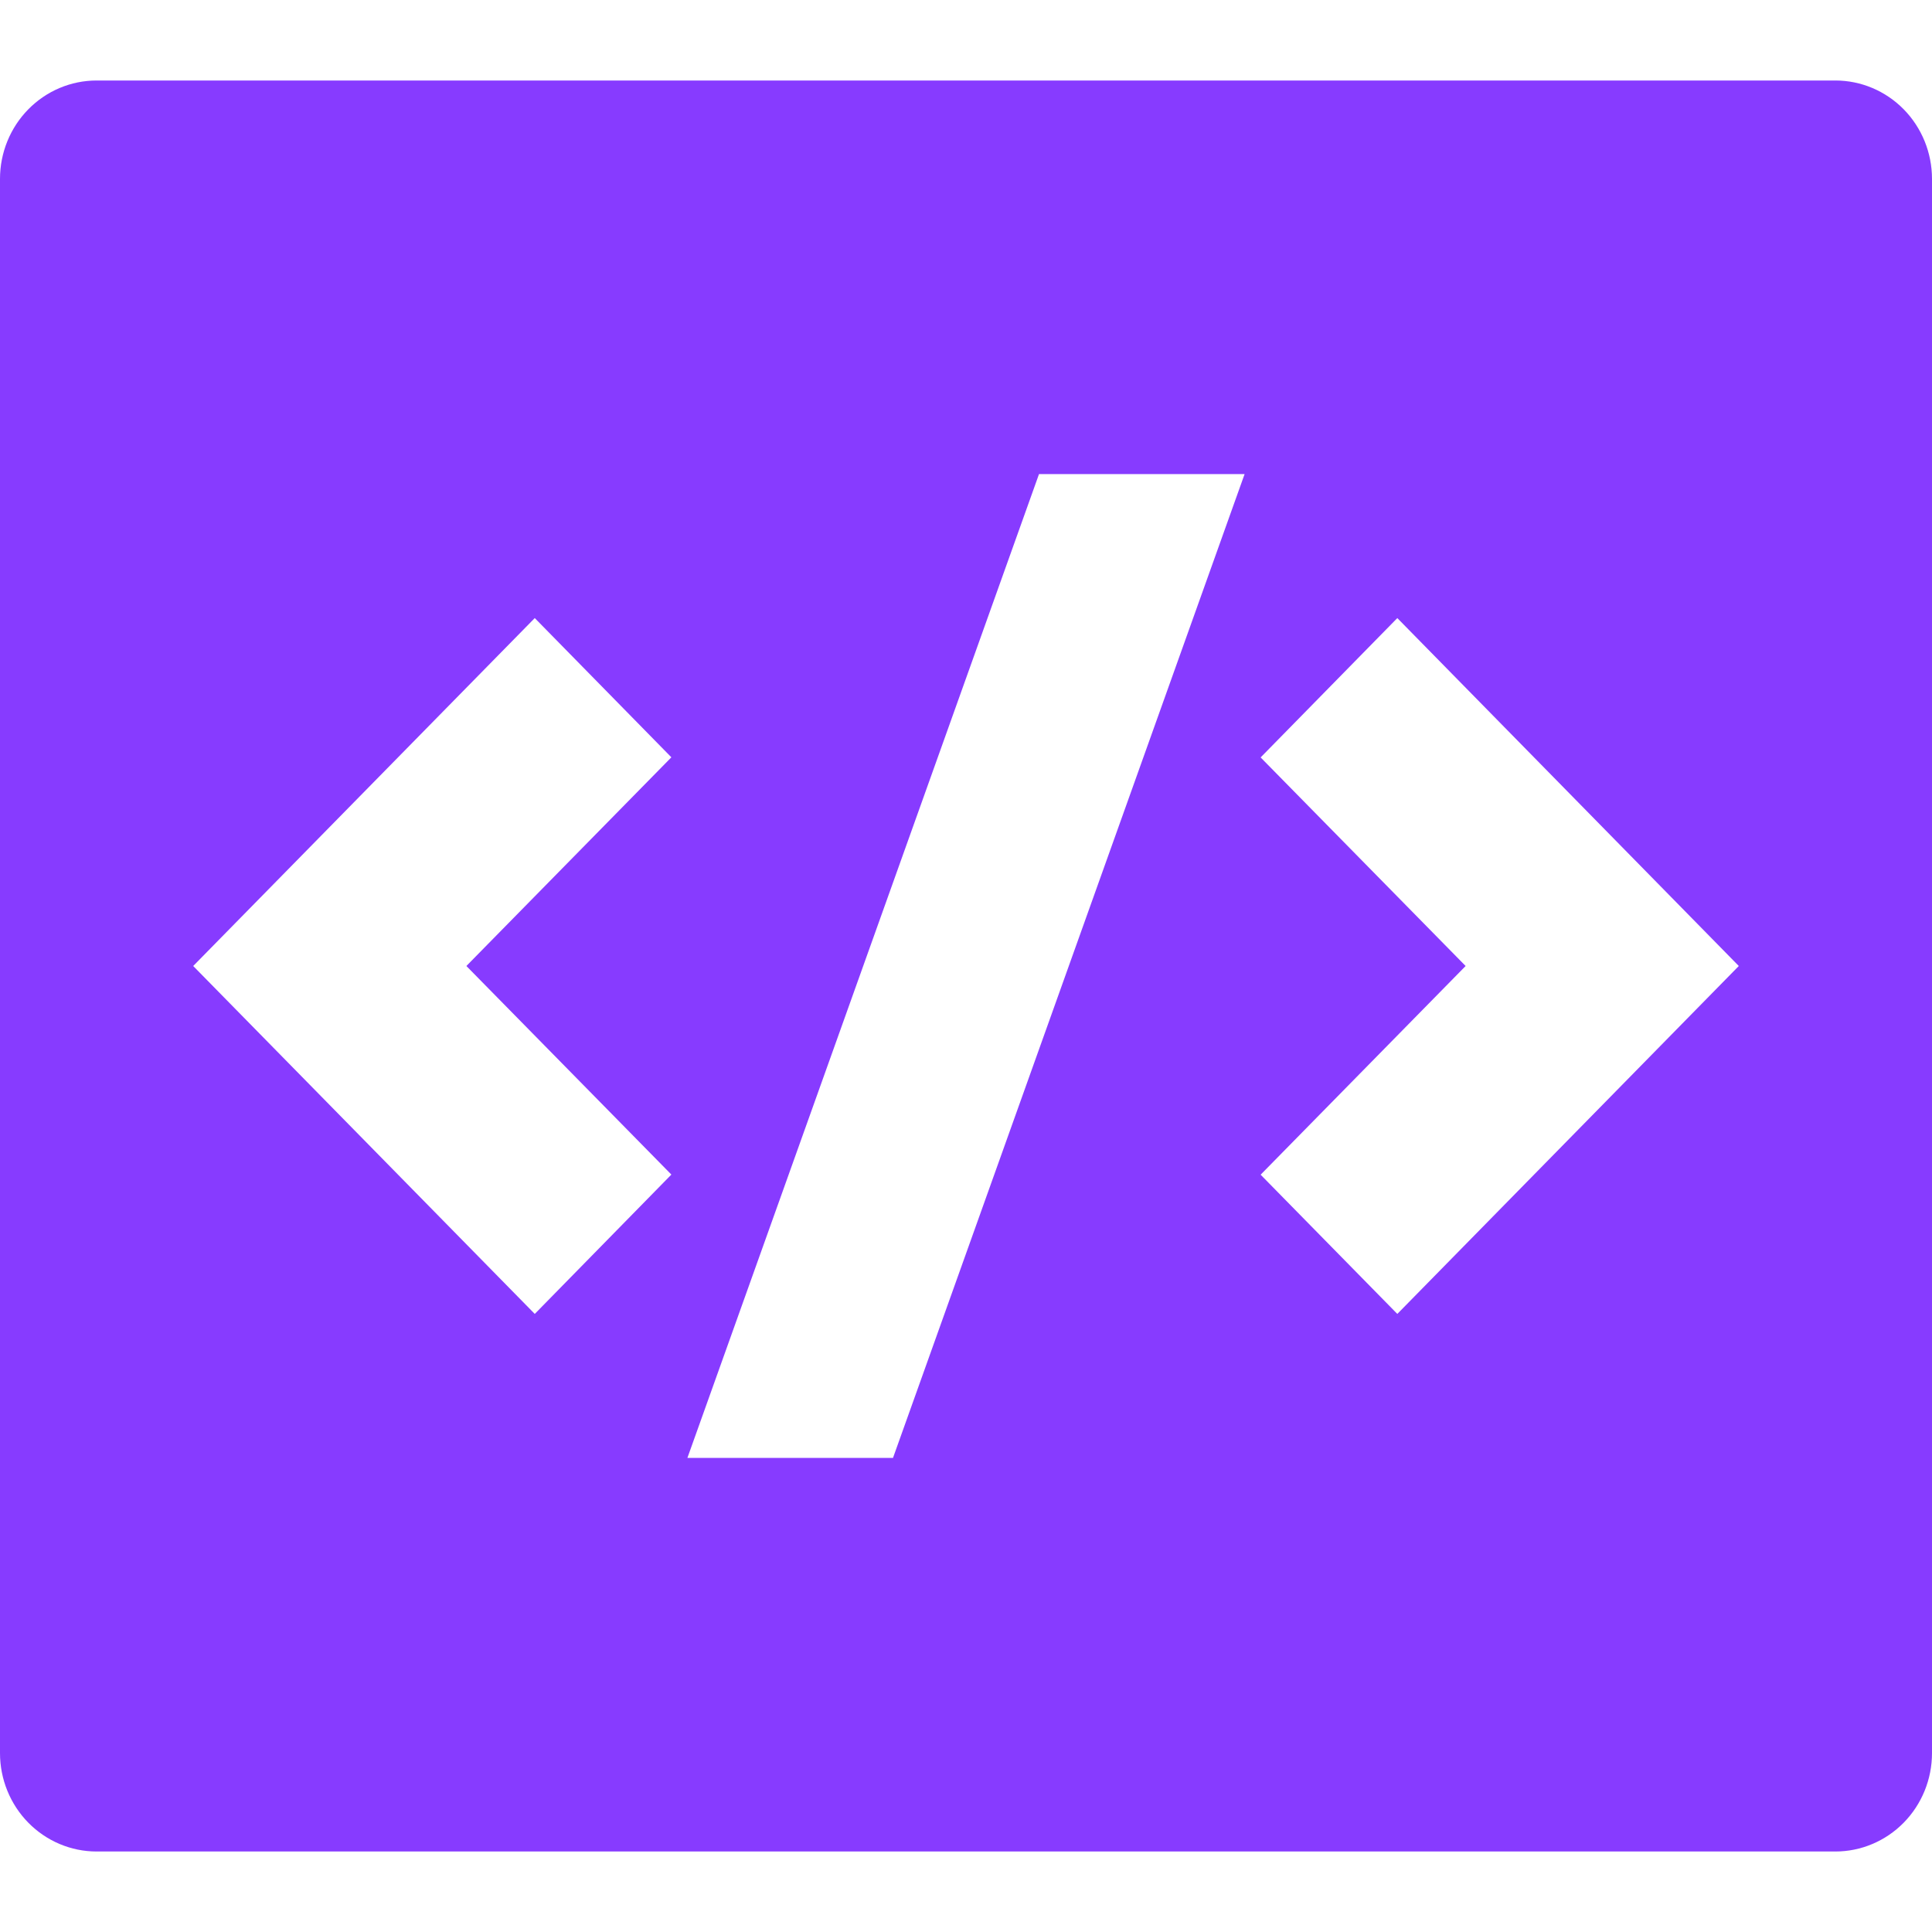 <svg width="48" height="48" viewBox="0 0 48 48" fill="none" xmlns="http://www.w3.org/2000/svg">
<path d="M2.4 2H45.6C46.236 2 46.847 2.258 47.297 2.716C47.747 3.174 48 3.796 48 4.444V43.556C48 44.204 47.747 44.826 47.297 45.284C46.847 45.742 46.236 46 45.6 46H2.4C1.763 46 1.153 45.742 0.703 45.284C0.253 44.826 0 44.204 0 43.556V4.444C0 3.796 0.253 3.174 0.703 2.716C1.153 2.258 1.763 2 2.4 2ZM34.716 32.644L43.2 24L34.716 15.356L31.32 18.818L36.413 24L31.32 29.185L34.716 32.644ZM11.587 24L16.68 18.815L13.286 15.356L4.8 24L13.286 32.644L16.68 29.182L11.587 24ZM22.186 36.222L30.922 11.778H25.814L17.078 36.222H22.186Z" fill="#873BFF"/>
</svg>
